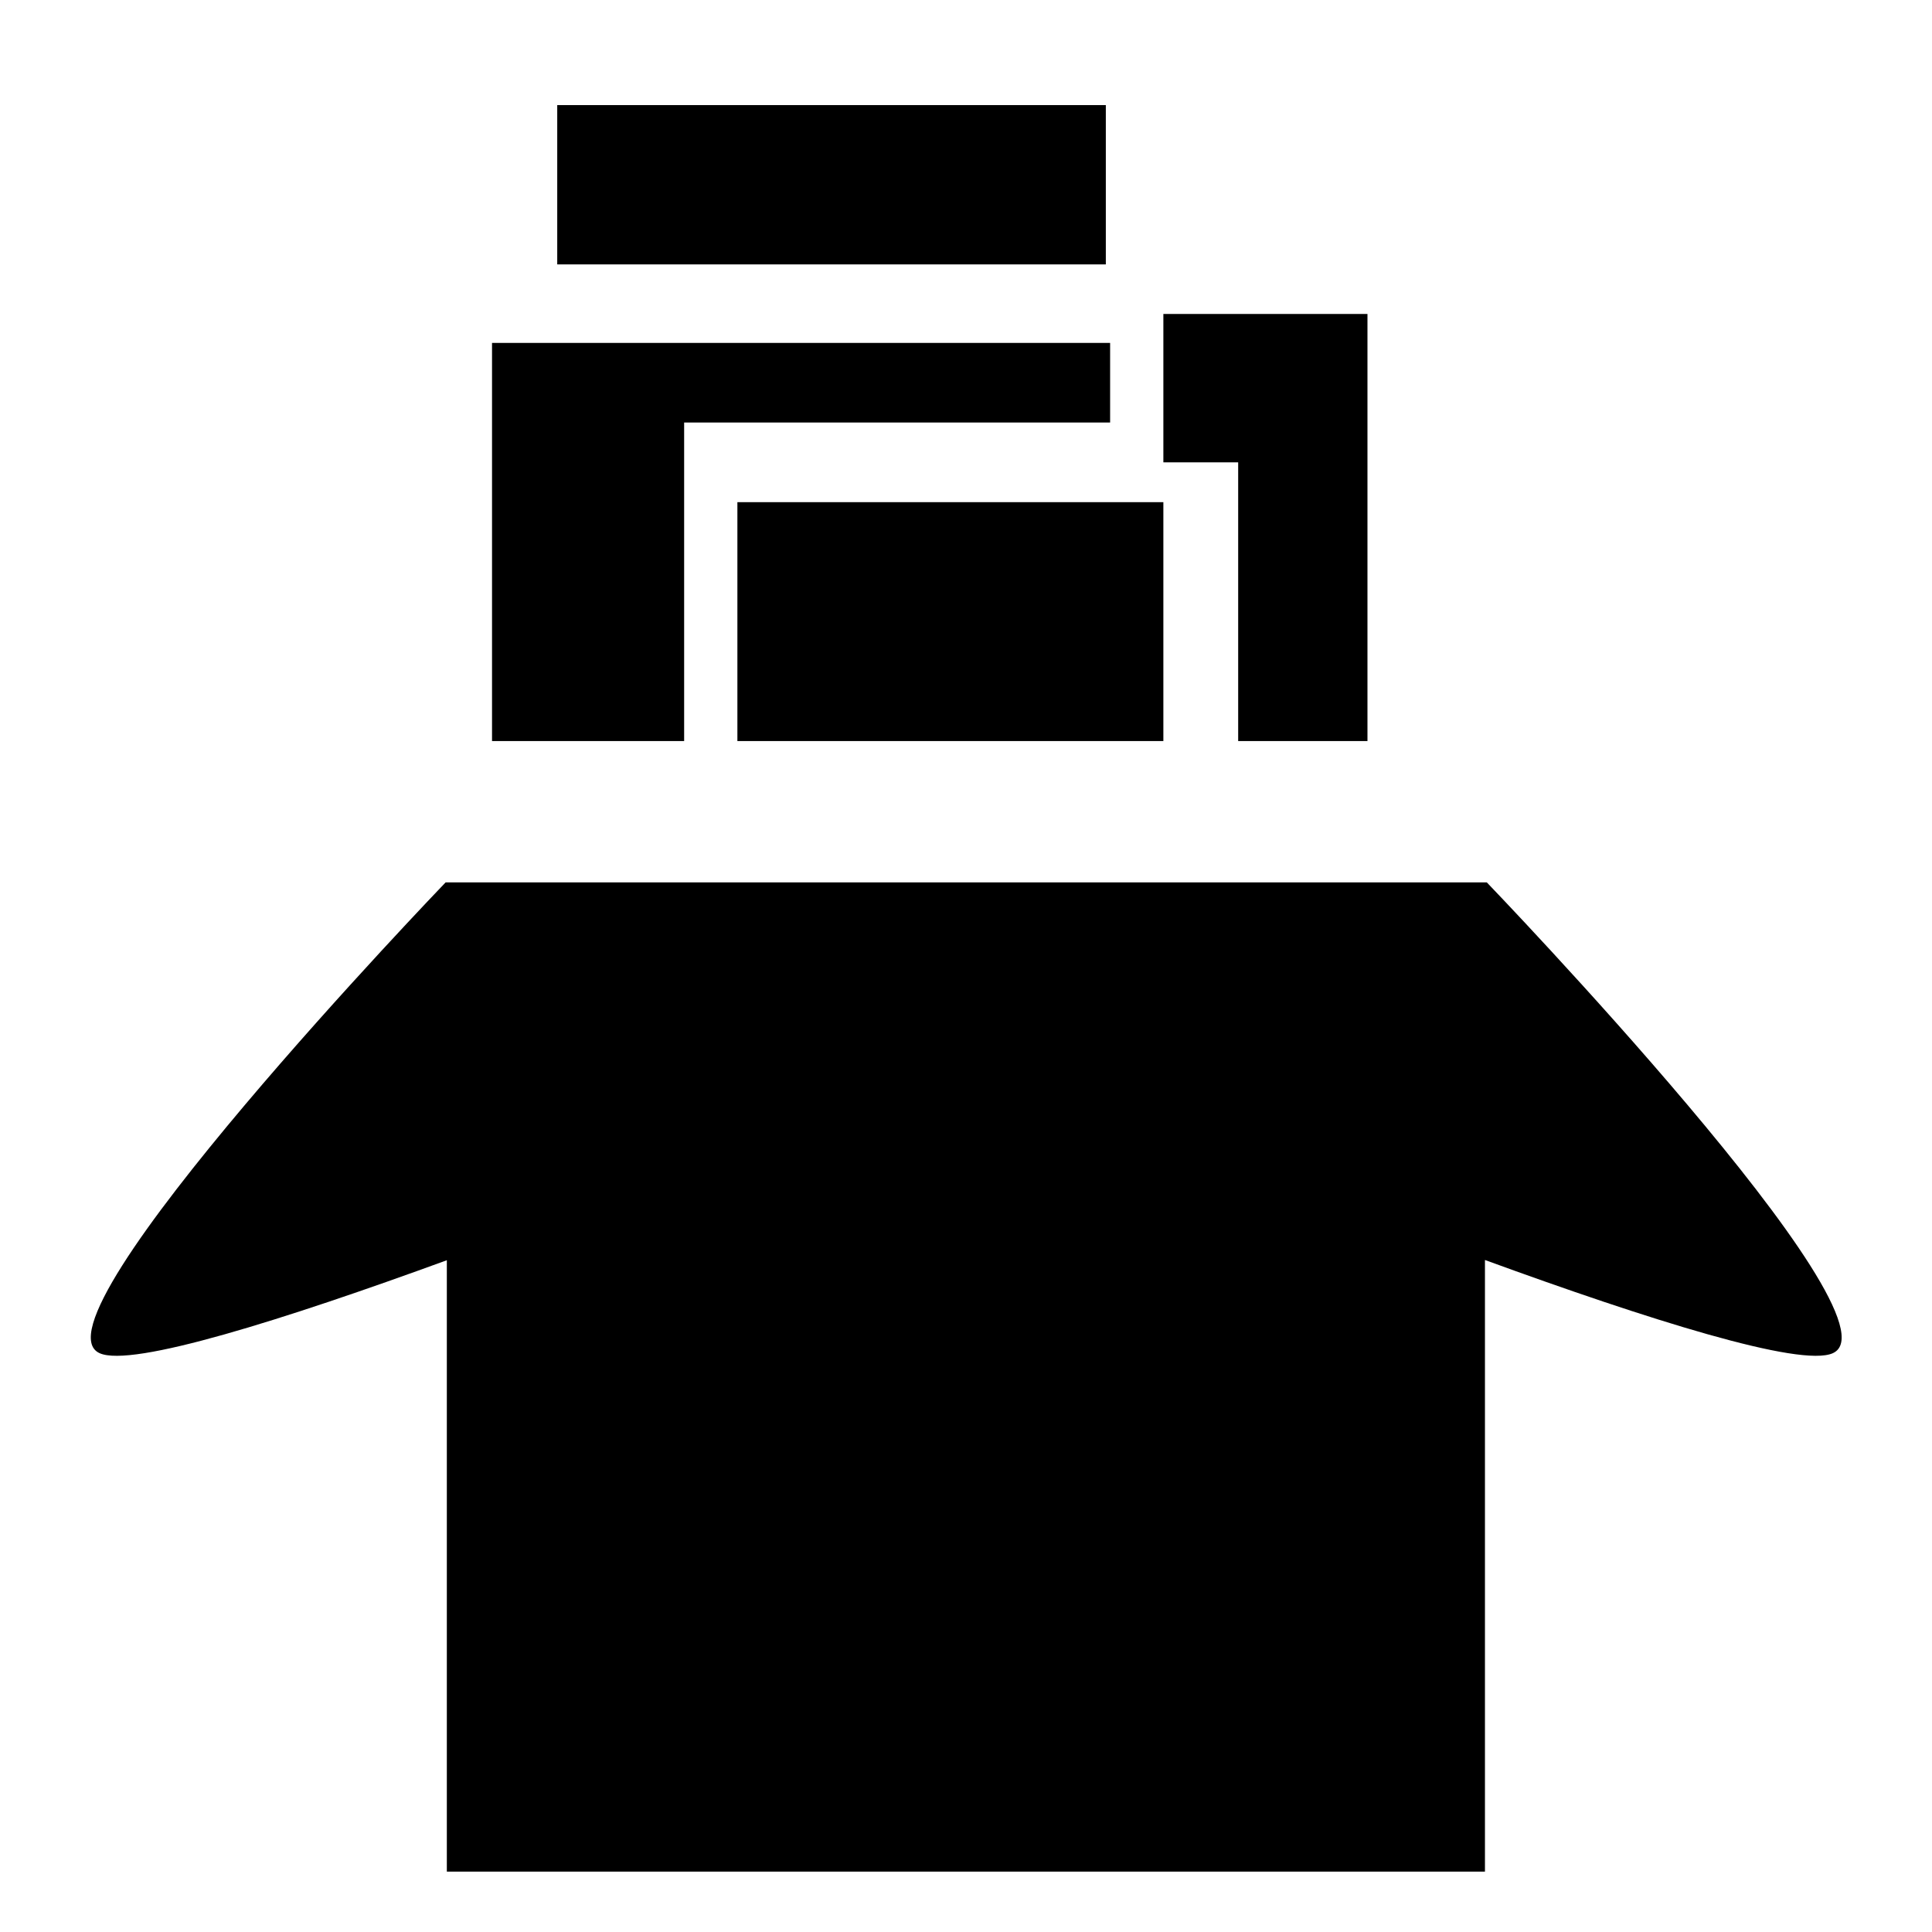 <!-- Generated by IcoMoon.io -->
<svg version="1.1" xmlns="http://www.w3.org/2000/svg" width="64" height="64" viewBox="0 0 64 64">
<title></title>
<g id="icomoon-ignore">
</g>
<path fill="#000" d="M14.762 29.23h34.49c0 0 13.928 14.478 11.463 15.596-1.067 0.483-6.127-1.117-11.524-3.087v20.261h-34.389v-20.253c-5.389 1.967-10.437 3.562-11.502 3.079-2.465-1.118 11.462-15.596 11.462-15.596zM36.774 11.359h-20.475v13.19h6.364v-10.552h14.111v-2.638zM38.538 16.635h-14.111v7.914h14.111v-7.914zM45.299 10.4v14.149h-4.283v-9.233h-2.478v-4.916h6.761zM36.632 3.482h-18.173v5.276h18.173v-5.276z"></path>
</svg>
